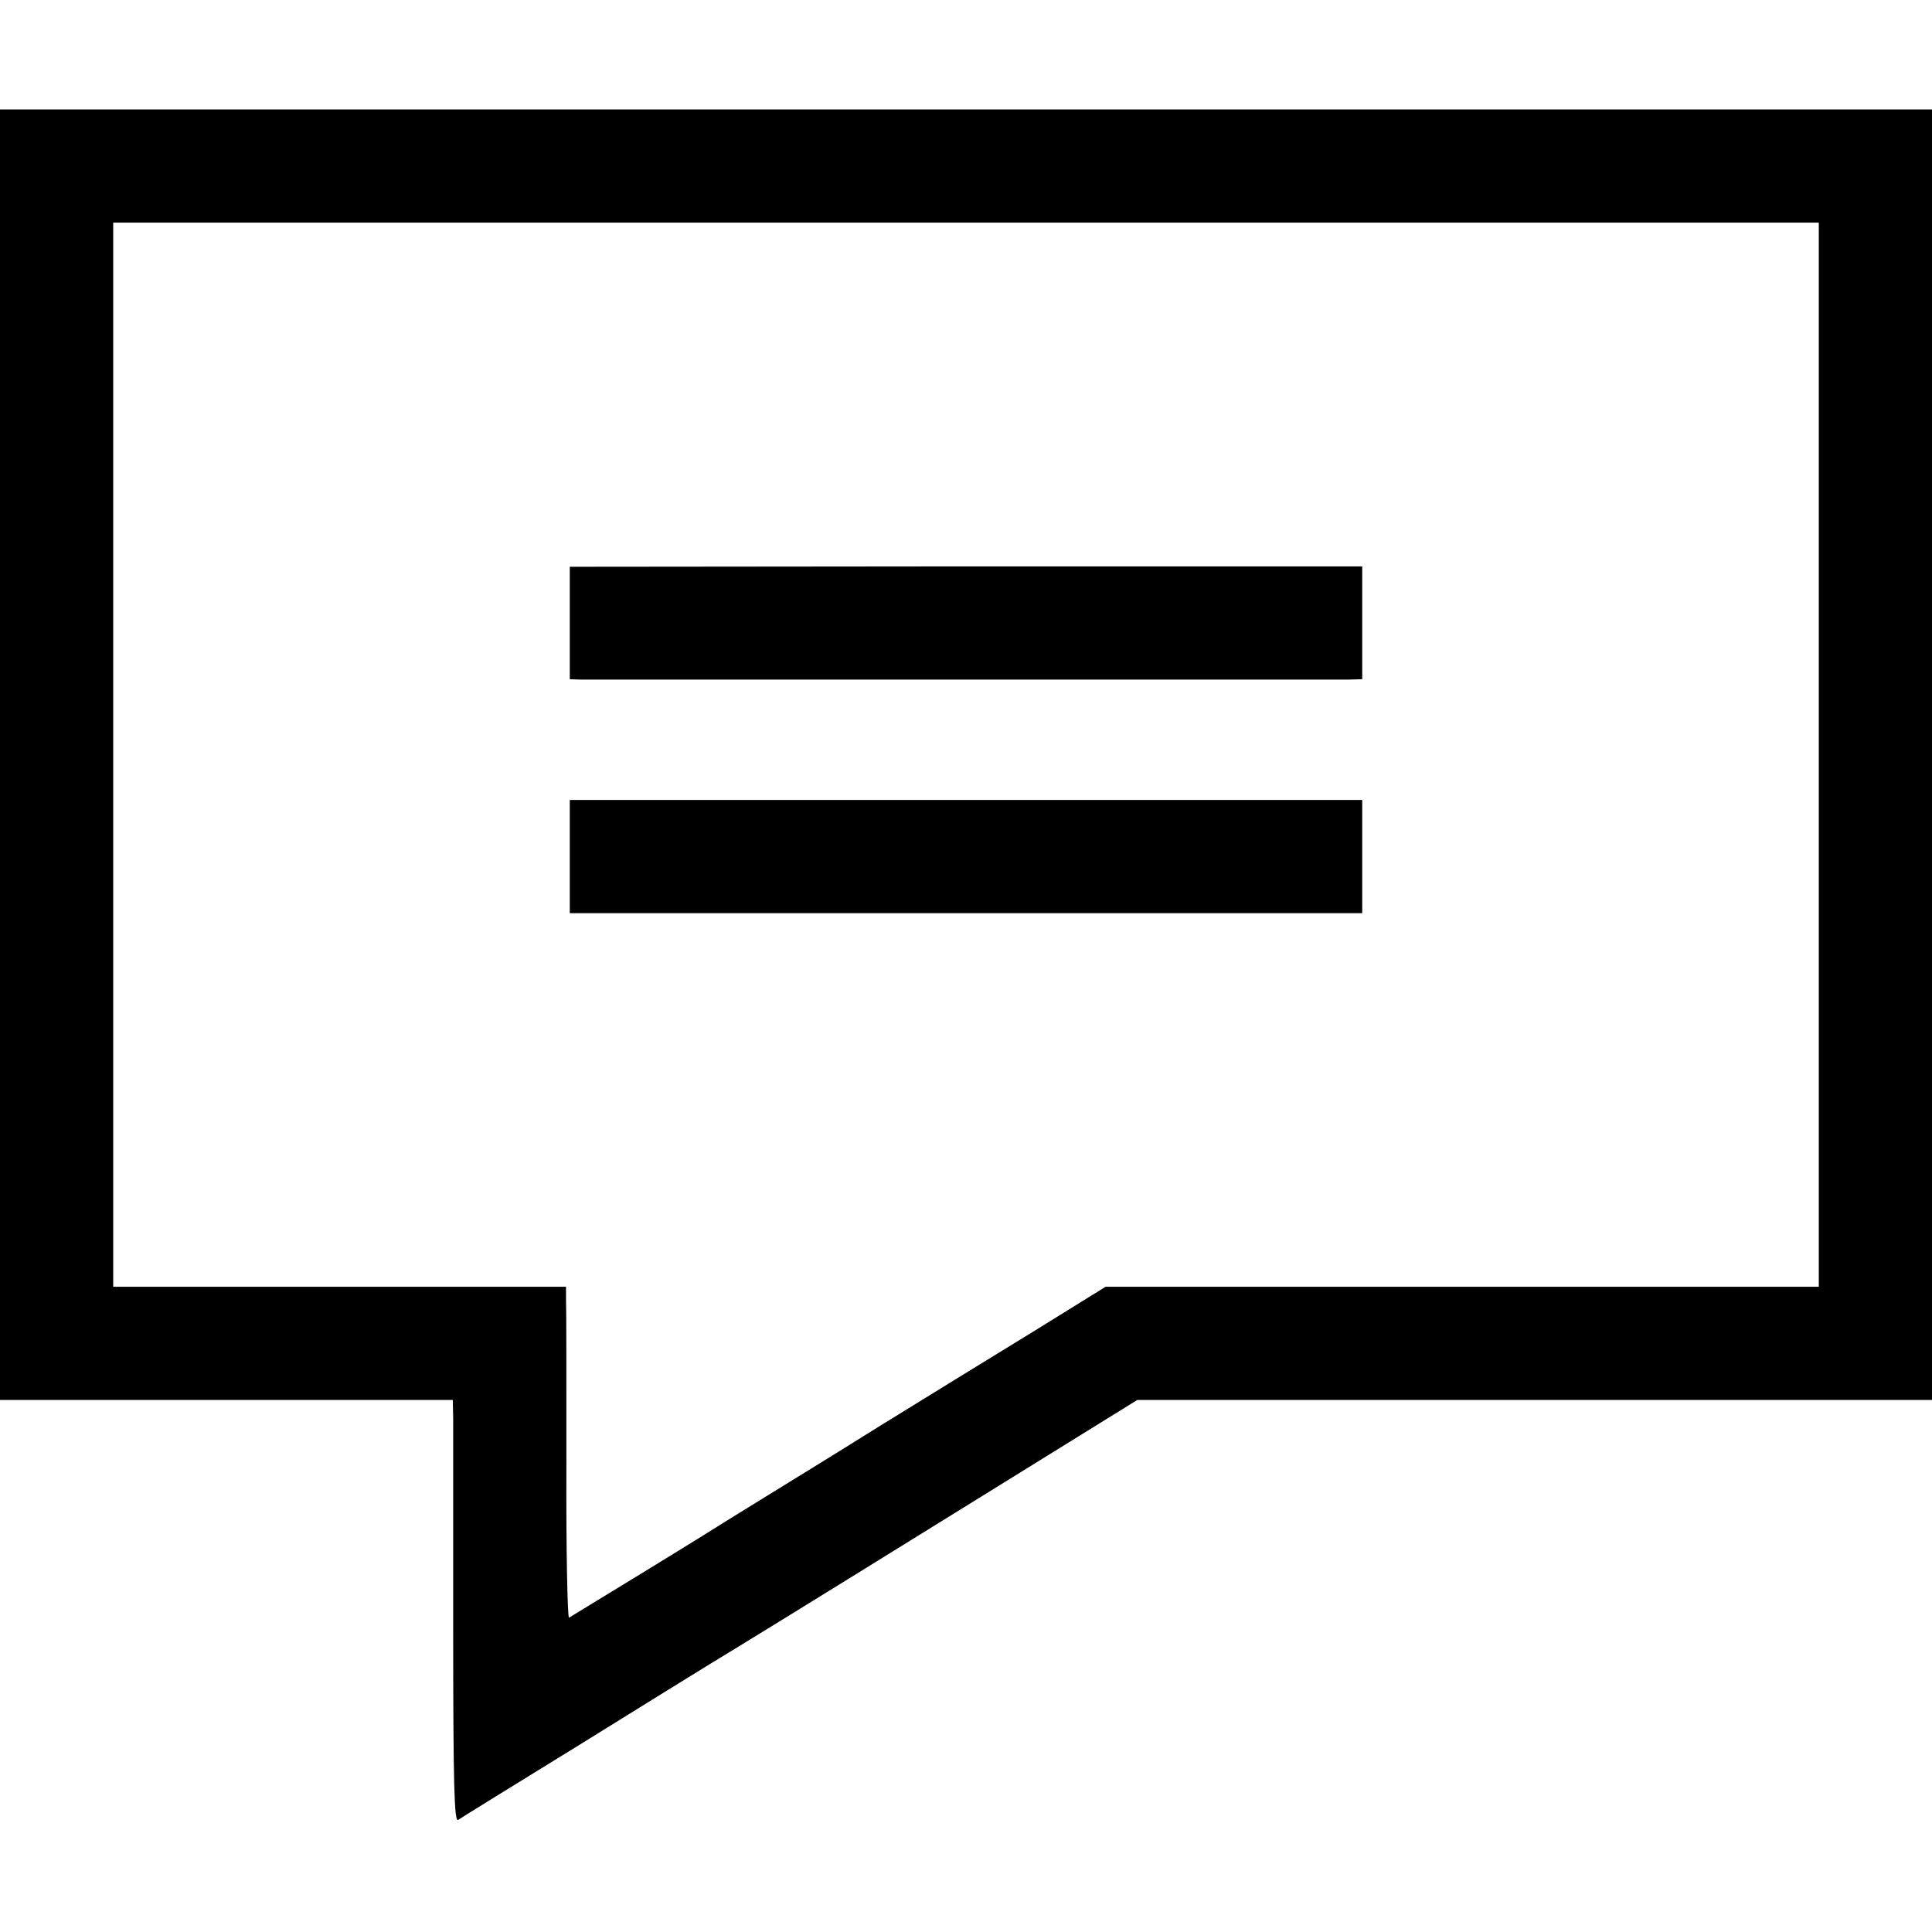<?xml version="1.0" standalone="no"?>
<!DOCTYPE svg PUBLIC "-//W3C//DTD SVG 20010904//EN"
 "http://www.w3.org/TR/2001/REC-SVG-20010904/DTD/svg10.dtd">
<svg version="1.0" xmlns="http://www.w3.org/2000/svg"
 width="512pt" height="512pt" viewBox="0 0 512 512"
 preserveAspectRatio="xMidYMid meet">
<g transform="translate(0,512) scale(0.1,-0.1)"
fill="#000000" stroke="none">
<path d="M0 3120 l0 -1710 600 0 600 0 1 -52 c0 -29 0 -281 0 -561 0 -410 3
-506 13 -500 7 5 151 94 320 198 169 105 321 199 339 210 110 67 200 122 647
399 l494 306 1053 0 1053 0 0 1710 0 1710 -2560 0 -2560 0 0 -1710z m4820 0
l0 -1410 -945 0 -945 0 -192 -119 c-106 -65 -290 -178 -408 -251 -118 -74
-260 -161 -315 -195 -55 -34 -120 -74 -145 -90 -33 -21 -291 -179 -362 -222
-4 -2 -8 180 -7 404 0 224 0 423 -1 441 l0 32 -600 0 -600 0 0 1410 0 1410
2260 0 2260 0 0 -1410z"/>
<path d="M1510 3469 l0 -149 28 -1 c36 0 1986 0 2035 0 l37 1 0 150 0 149
-1050 0 -1050 -1 0 -149z"/>
<path d="M1510 2850 l0 -150 1050 0 1050 0 0 150 0 150 -1050 0 -1050 0 0
-150z"/>
</g>
</svg>
